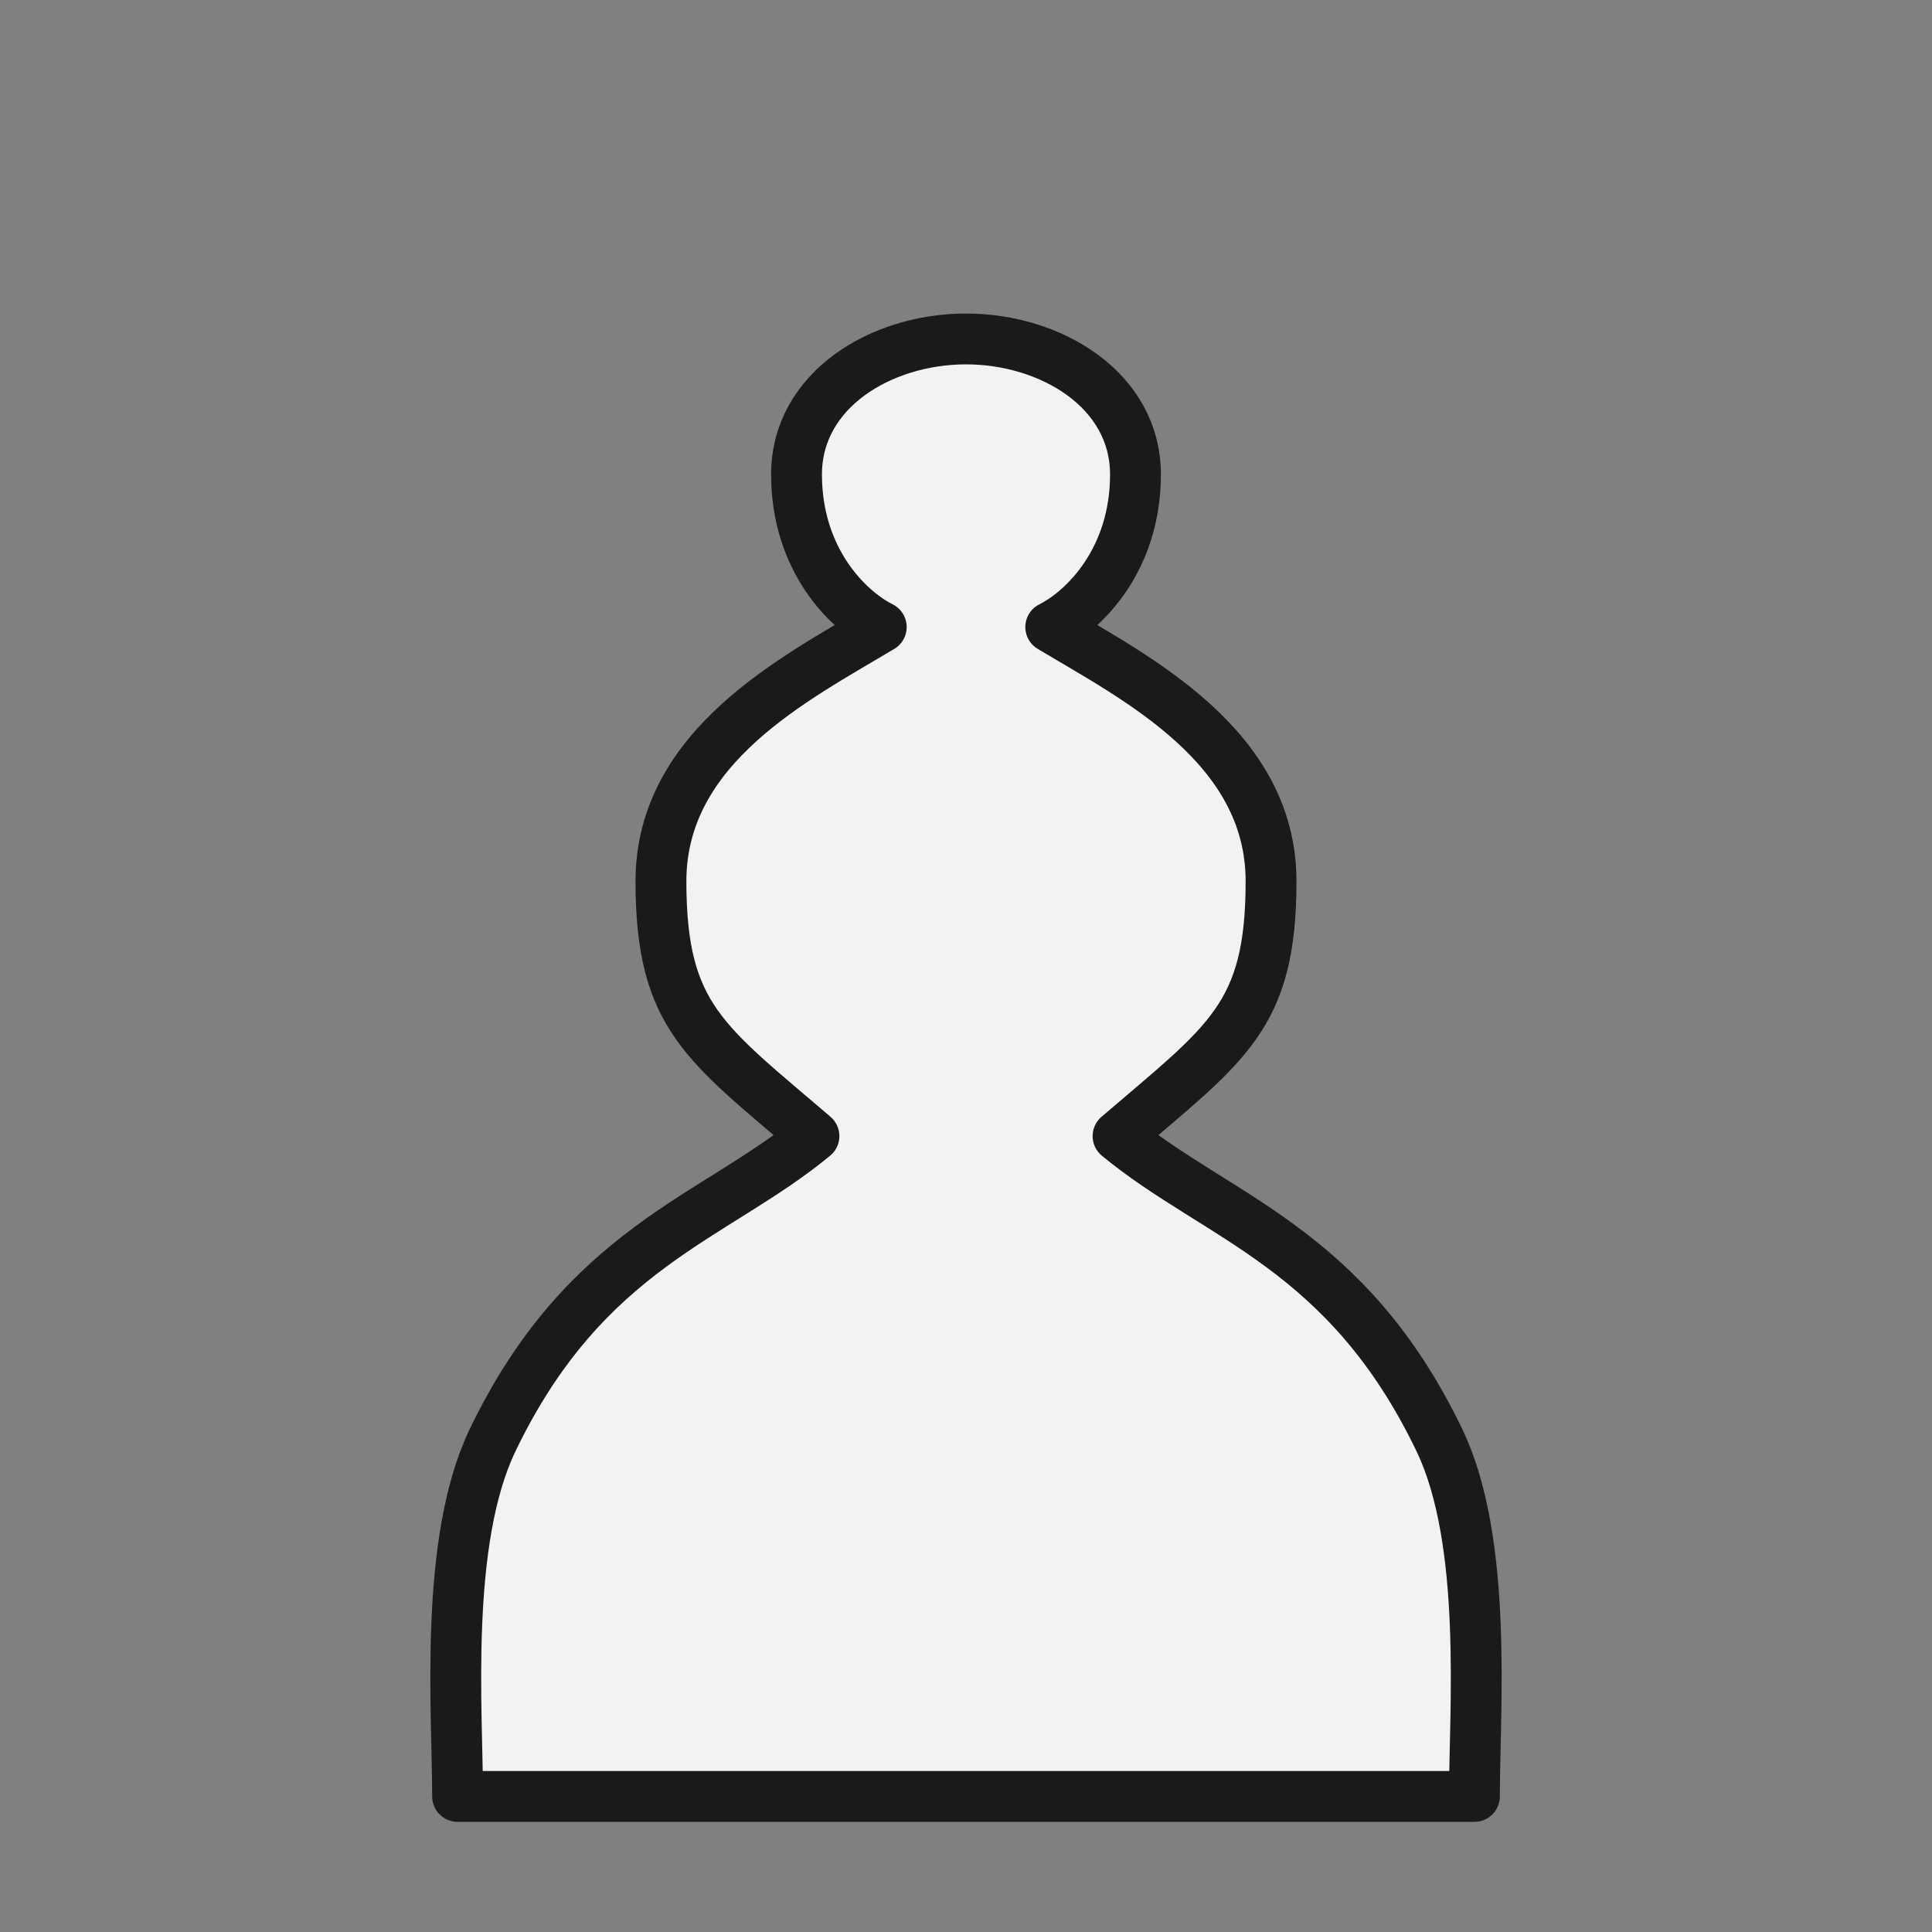 <!--============================================================================
=
= Copyright (c) 2020–2021 Dominus Iniquitatis <zerosaiko@gmail.com>
=
= See LICENSE file for the licensing information
=
=============================================================================-->
<svg xmlns="http://www.w3.org/2000/svg" xmlns:xlink="http://www.w3.org/1999/xlink" version="1.1" width="57" height="57">
    <rect width="100%" height="100%" fill="#808080" stroke="none"/>
    <g fill="rgb(242, 242, 242)" stroke="rgb(26, 26, 26)" stroke-linecap="round" stroke-linejoin="round" stroke-width="1.5">
        <path d="M 28.5 10 C 26 10 23.5 11.5 23.5 14 C 23.5 16.5 25 18 26 18.5 C 23.5 20 19.5 22 19.5 26 C 19.5 30 20.808 30.767 24.014 33.518 C 21.084 35.942 17.273 36.792 14.533 42.49 C 13.09 45.492 13.5 50.5 13.5 53 H 28.5 H 43.5 C 43.5 50.5 43.91 45.492 42.467 42.49 C 39.727 36.792 35.916 35.942 32.986 33.518 C 36.192 30.767 37.5 30 37.5 26 C 37.5 22 33.5 20 31 18.5 C 32 18 33.5 16.5 33.5 14 C 33.5 11.5 31 10 28.5 10 Z" />
    </g>
</svg>
